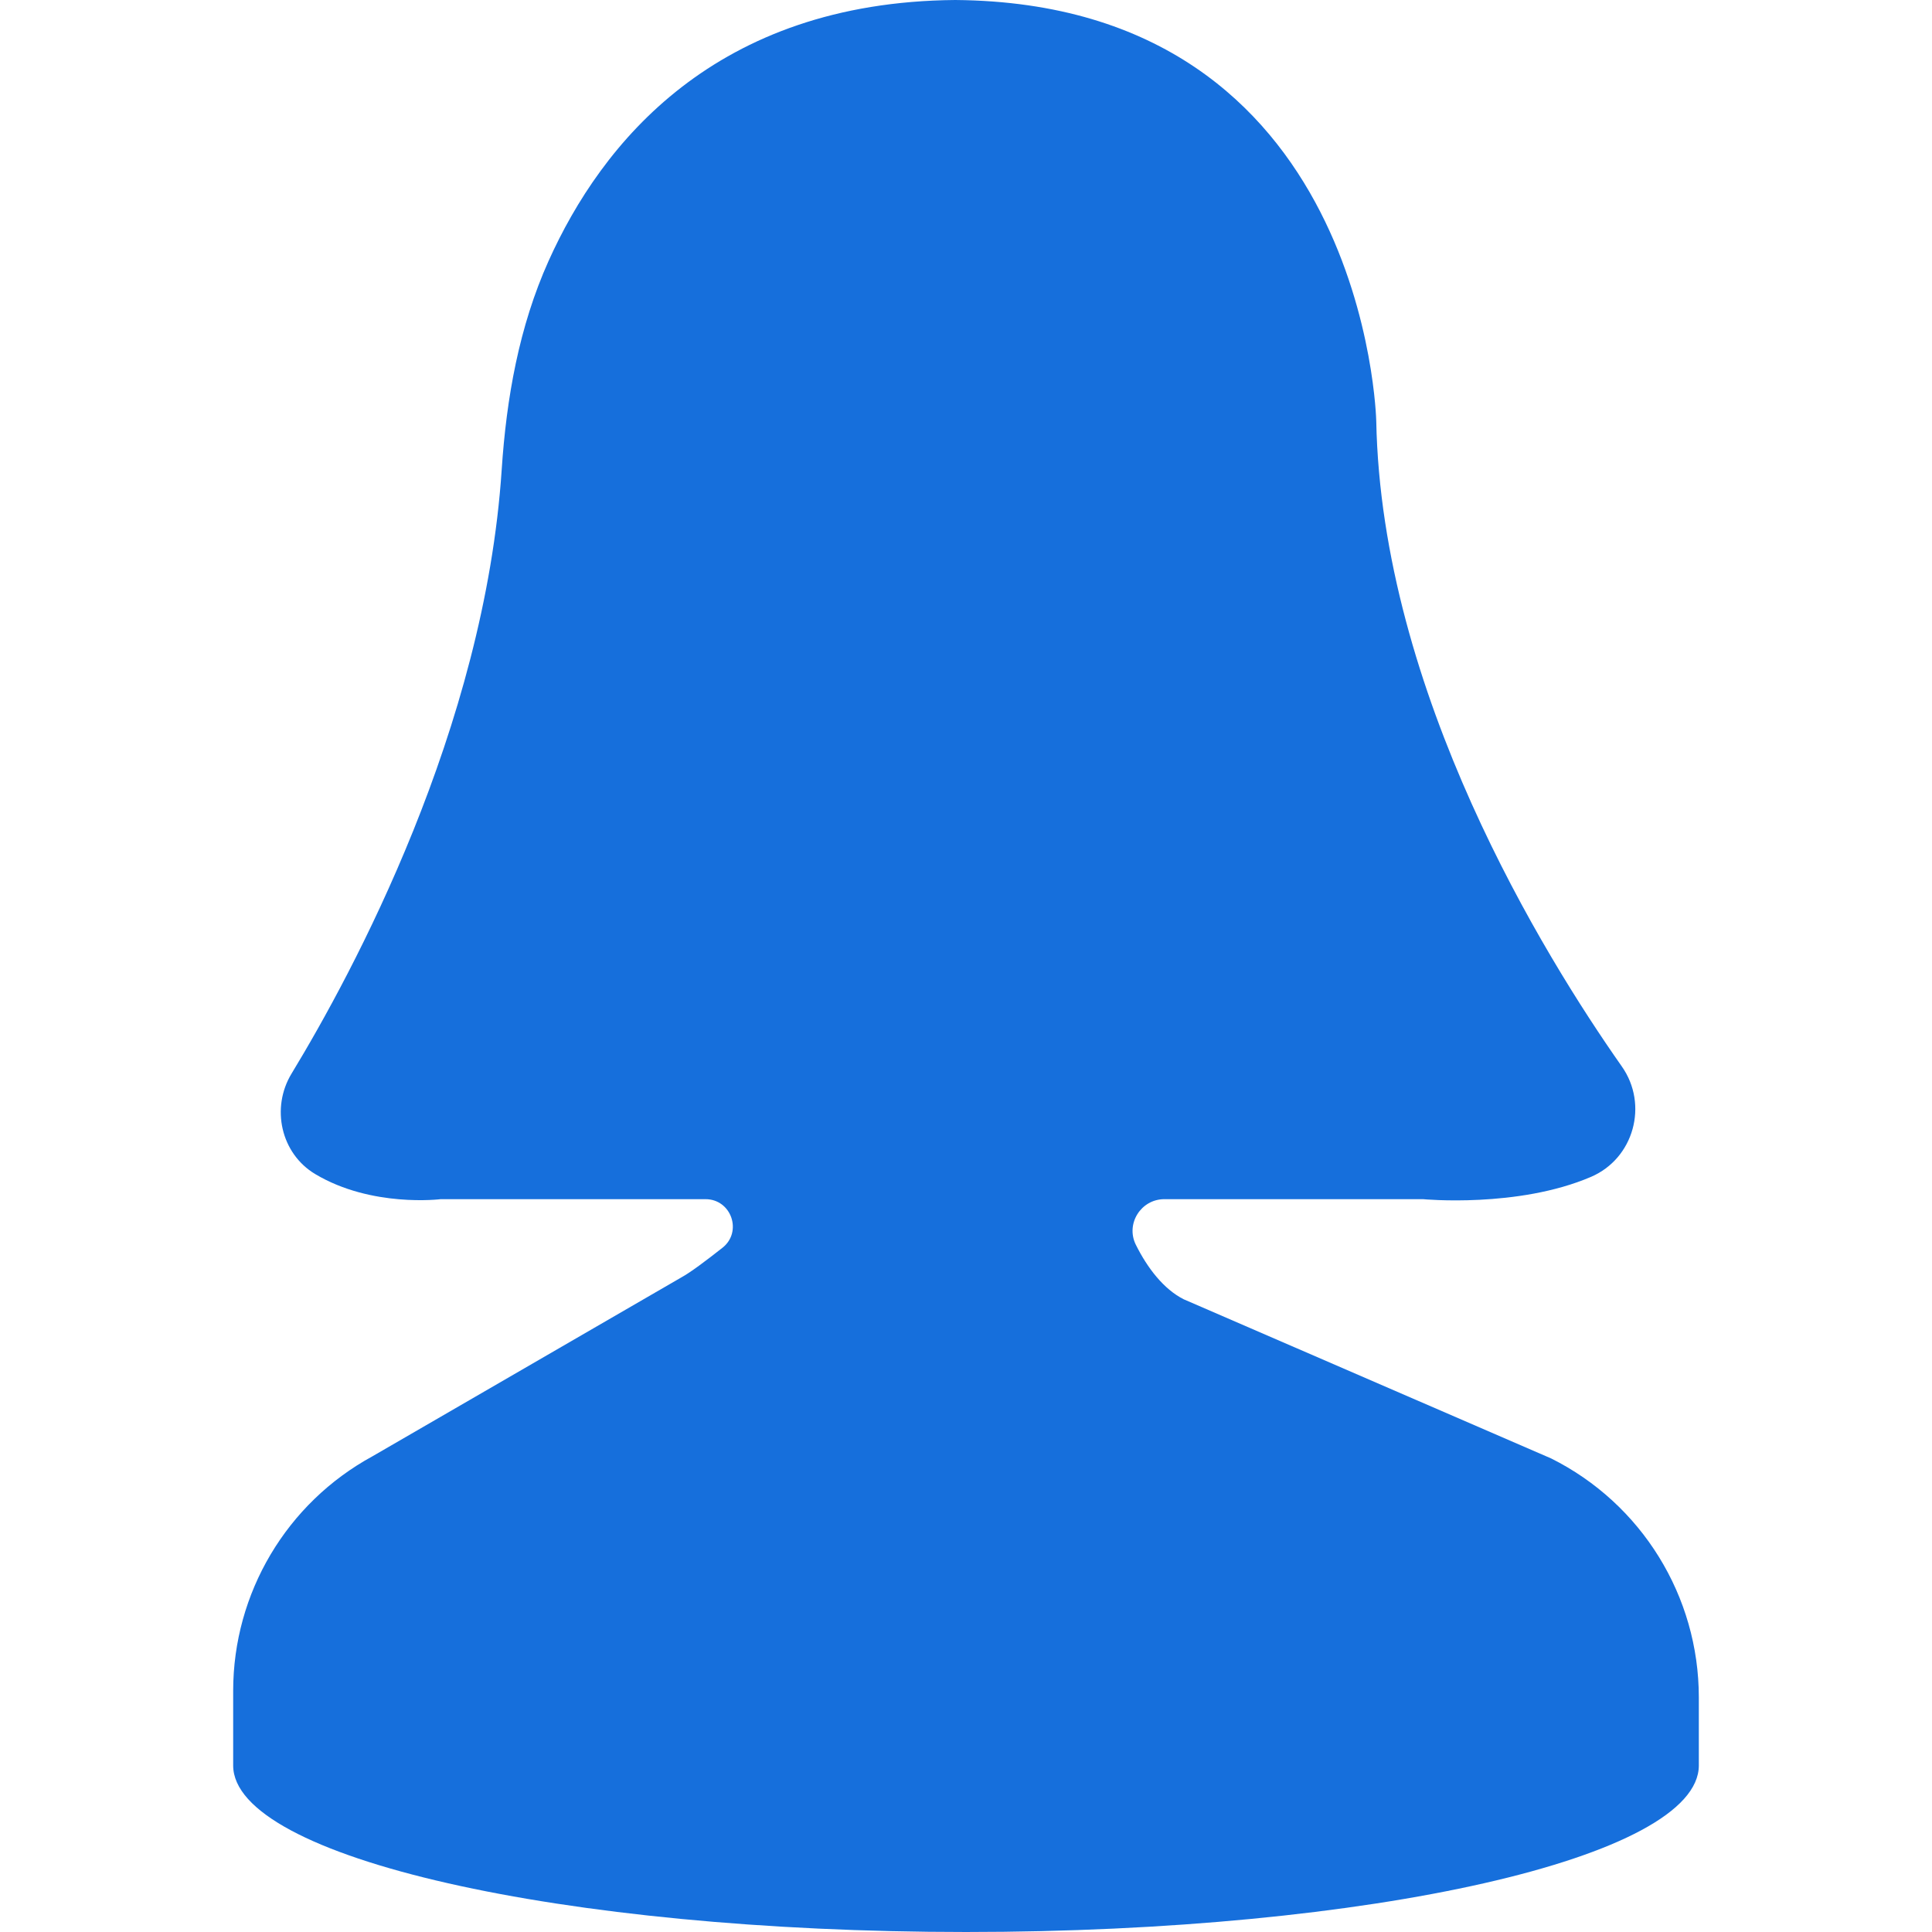 <svg version="1.1" id="Capa_1" xmlns="http://www.w3.org/2000/svg" xmlns:xlink="http://www.w3.org/1999/xlink" x="0px" y="0px" viewBox="0 0 58 58" style="enable-background:new 0 0 58 58;" xml:space="preserve">
<path style="fill: #166FDC;" d="M51,50.957c0-3.038-1.717-5.816-4.434-7.174l-11.027-4.776c-0.603-0.302-1.095-0.943-1.441-1.64
	C33.787,36.739,34.253,36,34.954,36h7.766c0,0,2.848,0.273,5.044-0.67c1.286-0.553,1.73-2.167,0.925-3.313
	c-2.353-3.349-7.215-11.234-7.373-19.379c0,0-0.27-12.536-12.638-12.638c-7.215,0.06-10.623,4.306-12.21,7.835
	c-0.885,1.969-1.265,4.115-1.407,6.269c-0.513,7.763-4.466,15.092-6.308,18.126c-0.625,1.029-0.323,2.4,0.711,3.017
	C11.158,36.26,13.231,36,13.231,36h7.949c0.775,0,1.117,0.979,0.509,1.459c-0.496,0.391-0.969,0.745-1.225,0.884L11.18,43.72
	C8.603,45.125,7,47.826,7,50.761V52c0,0,0,0.657,0,1c0,2.761,9.85,5,22,5s22-2.239,22-5c0-0.343,0-1,0-1V50.957z" id="id_101"></path>
<g>
</g>
<g>
</g>
<g>
</g>
<g>
</g>
<g>
</g>
<g>
</g>
<g>
</g>
<g>
</g>
<g>
</g>
<g>
</g>
<g>
</g>
<g>
</g>
<g>
</g>
<g>
</g>
<g>
</g>
</svg>